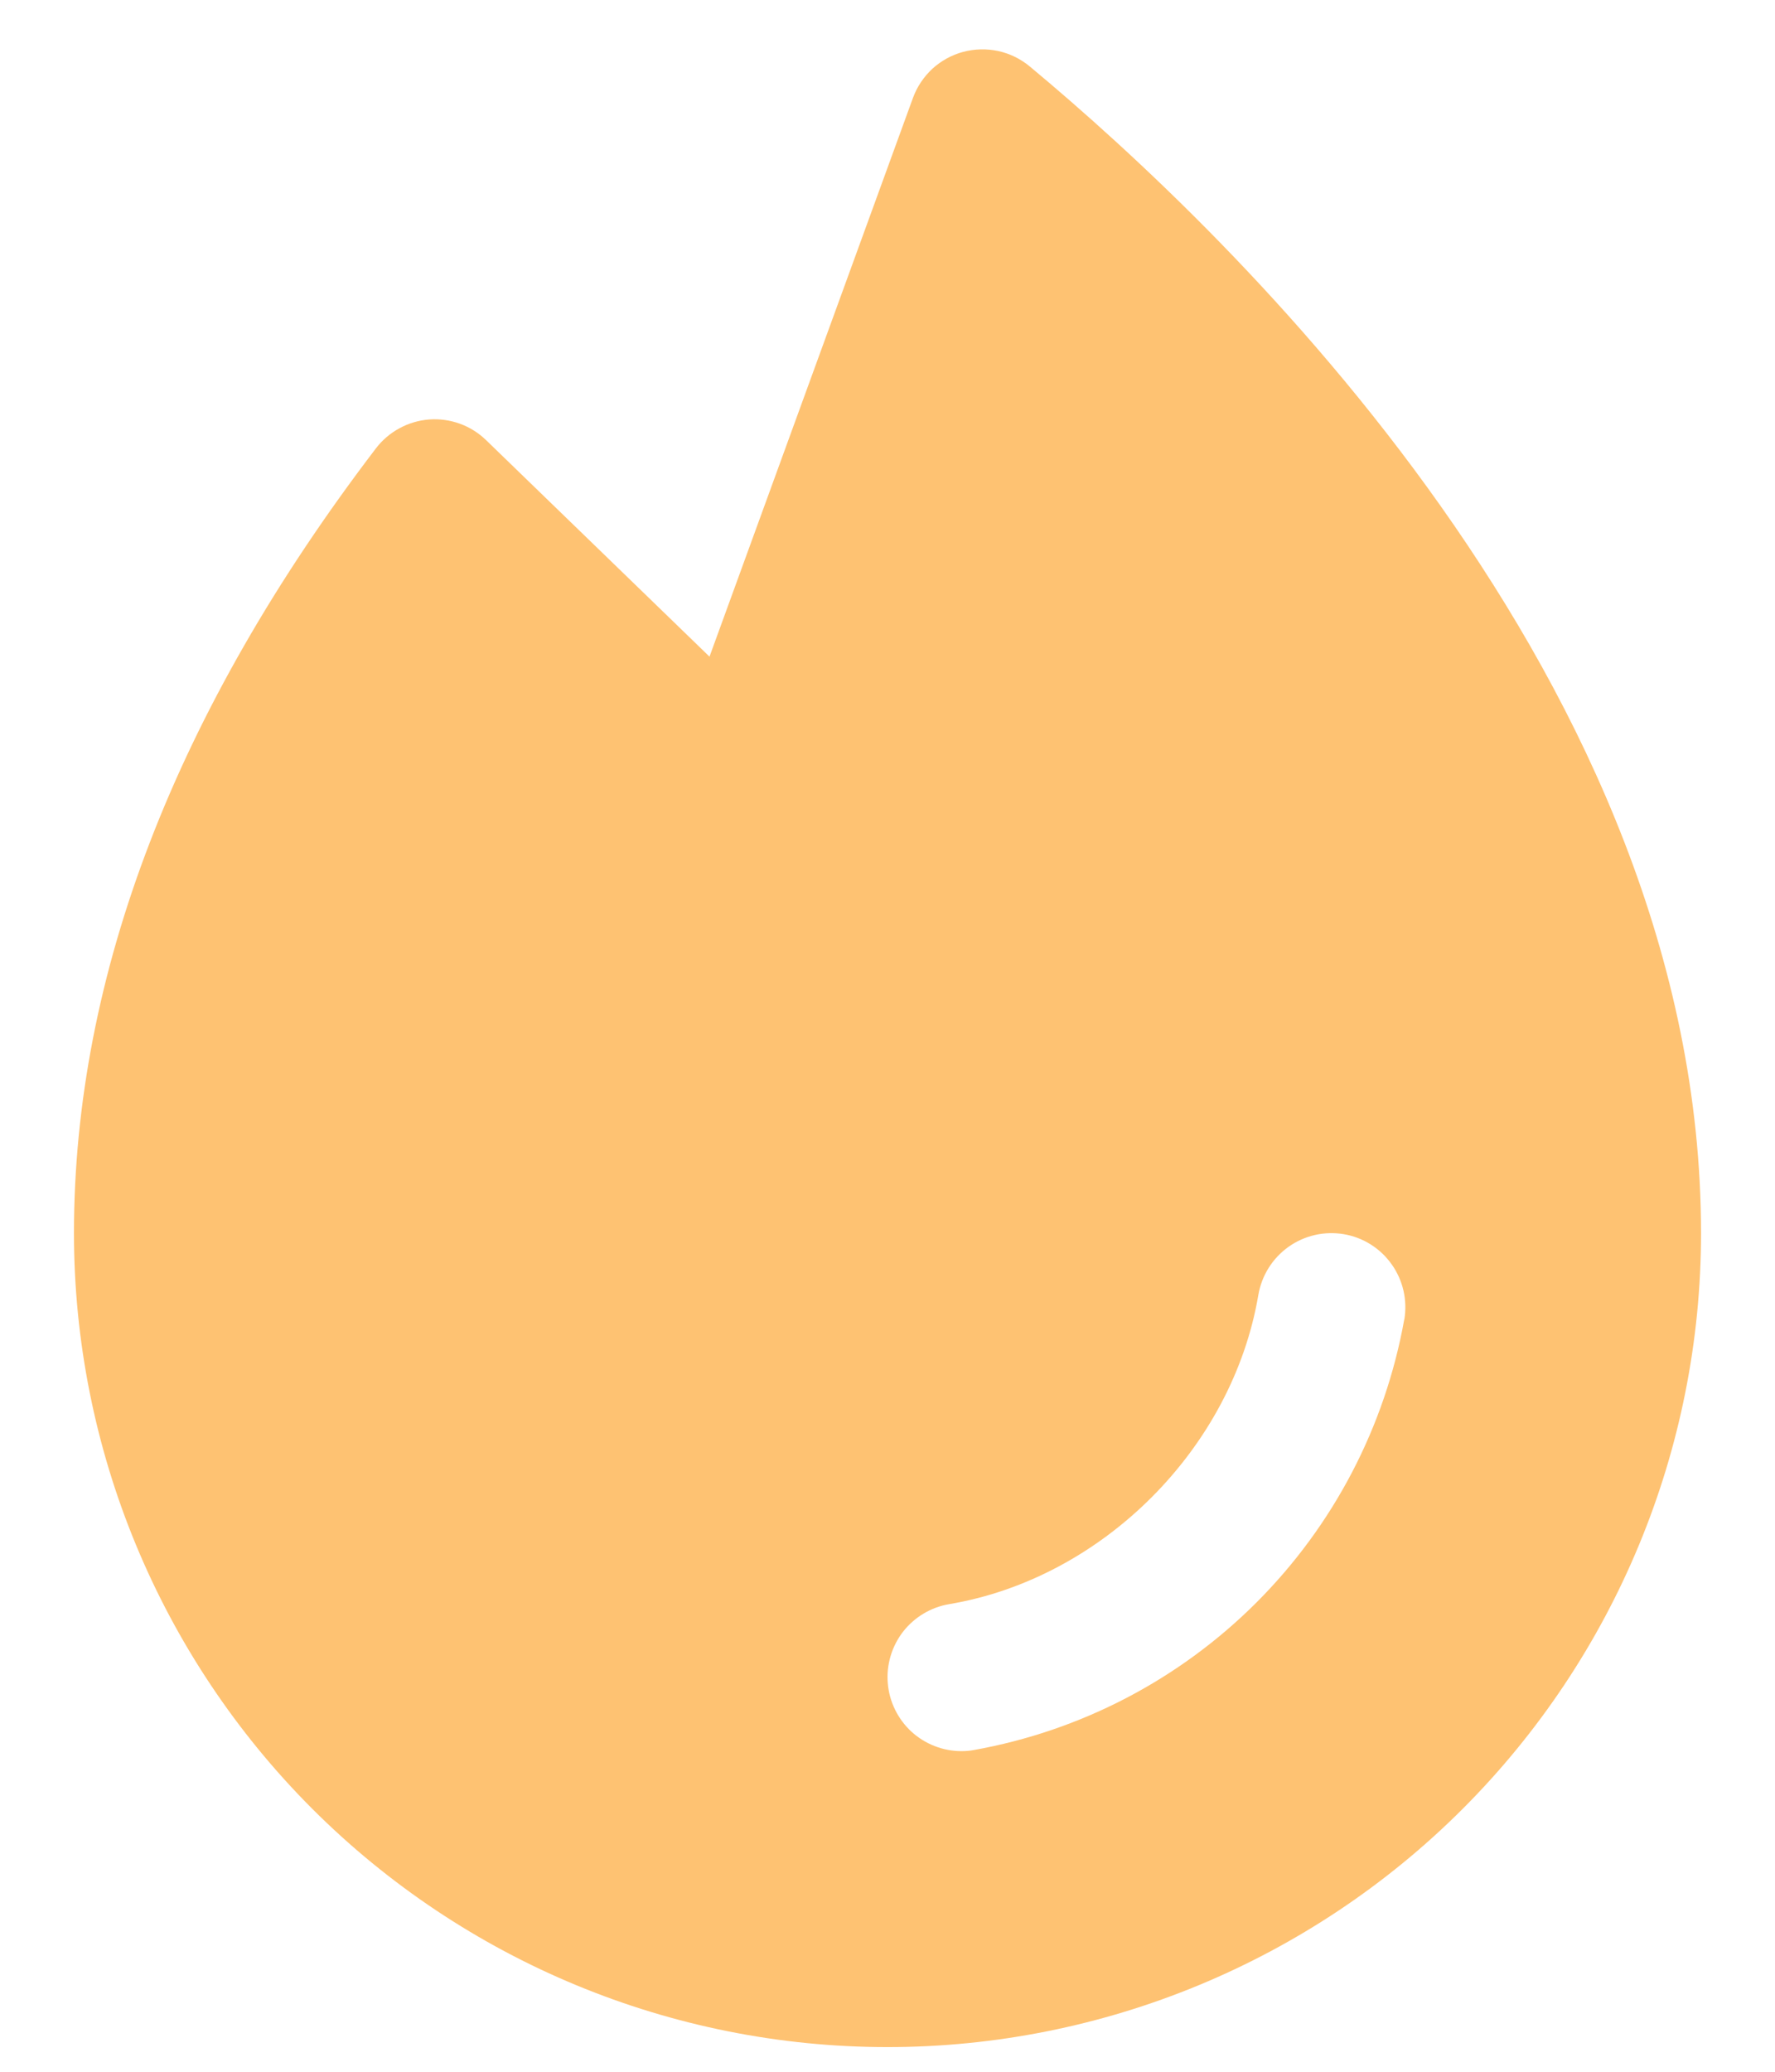 <svg width="18" height="21" viewBox="0 0 18 21" fill="none" xmlns="http://www.w3.org/2000/svg">
<path d="M10.442 0.673C10.349 0.596 10.24 0.543 10.122 0.517C10.005 0.492 9.883 0.495 9.767 0.526C9.651 0.557 9.544 0.616 9.455 0.697C9.367 0.779 9.299 0.88 9.258 0.993L7.195 6.656L4.93 4.462C4.854 4.388 4.763 4.331 4.664 4.295C4.564 4.259 4.458 4.244 4.352 4.252C4.247 4.26 4.144 4.29 4.051 4.341C3.958 4.391 3.876 4.461 3.812 4.545C1.781 7.206 0.75 9.882 0.75 12.5C0.75 14.688 1.619 16.786 3.166 18.334C4.714 19.881 6.812 20.75 9 20.75C11.188 20.75 13.287 19.881 14.834 18.334C16.381 16.786 17.25 14.688 17.25 12.5C17.25 6.926 12.488 2.375 10.442 0.673ZM14.24 13.376C14.045 14.462 13.523 15.462 12.742 16.243C11.962 17.023 10.961 17.545 9.875 17.739C9.834 17.747 9.792 17.75 9.75 17.75C9.562 17.75 9.381 17.679 9.242 17.552C9.104 17.424 9.018 17.249 9.003 17.062C8.987 16.875 9.043 16.688 9.158 16.539C9.274 16.391 9.441 16.291 9.626 16.26C11.18 15.999 12.498 14.681 12.761 13.124C12.795 12.928 12.905 12.753 13.067 12.638C13.229 12.523 13.43 12.477 13.627 12.51C13.823 12.543 13.998 12.653 14.113 12.816C14.228 12.978 14.274 13.179 14.241 13.376H14.24Z" fill="#FEC272"/>
</svg>
